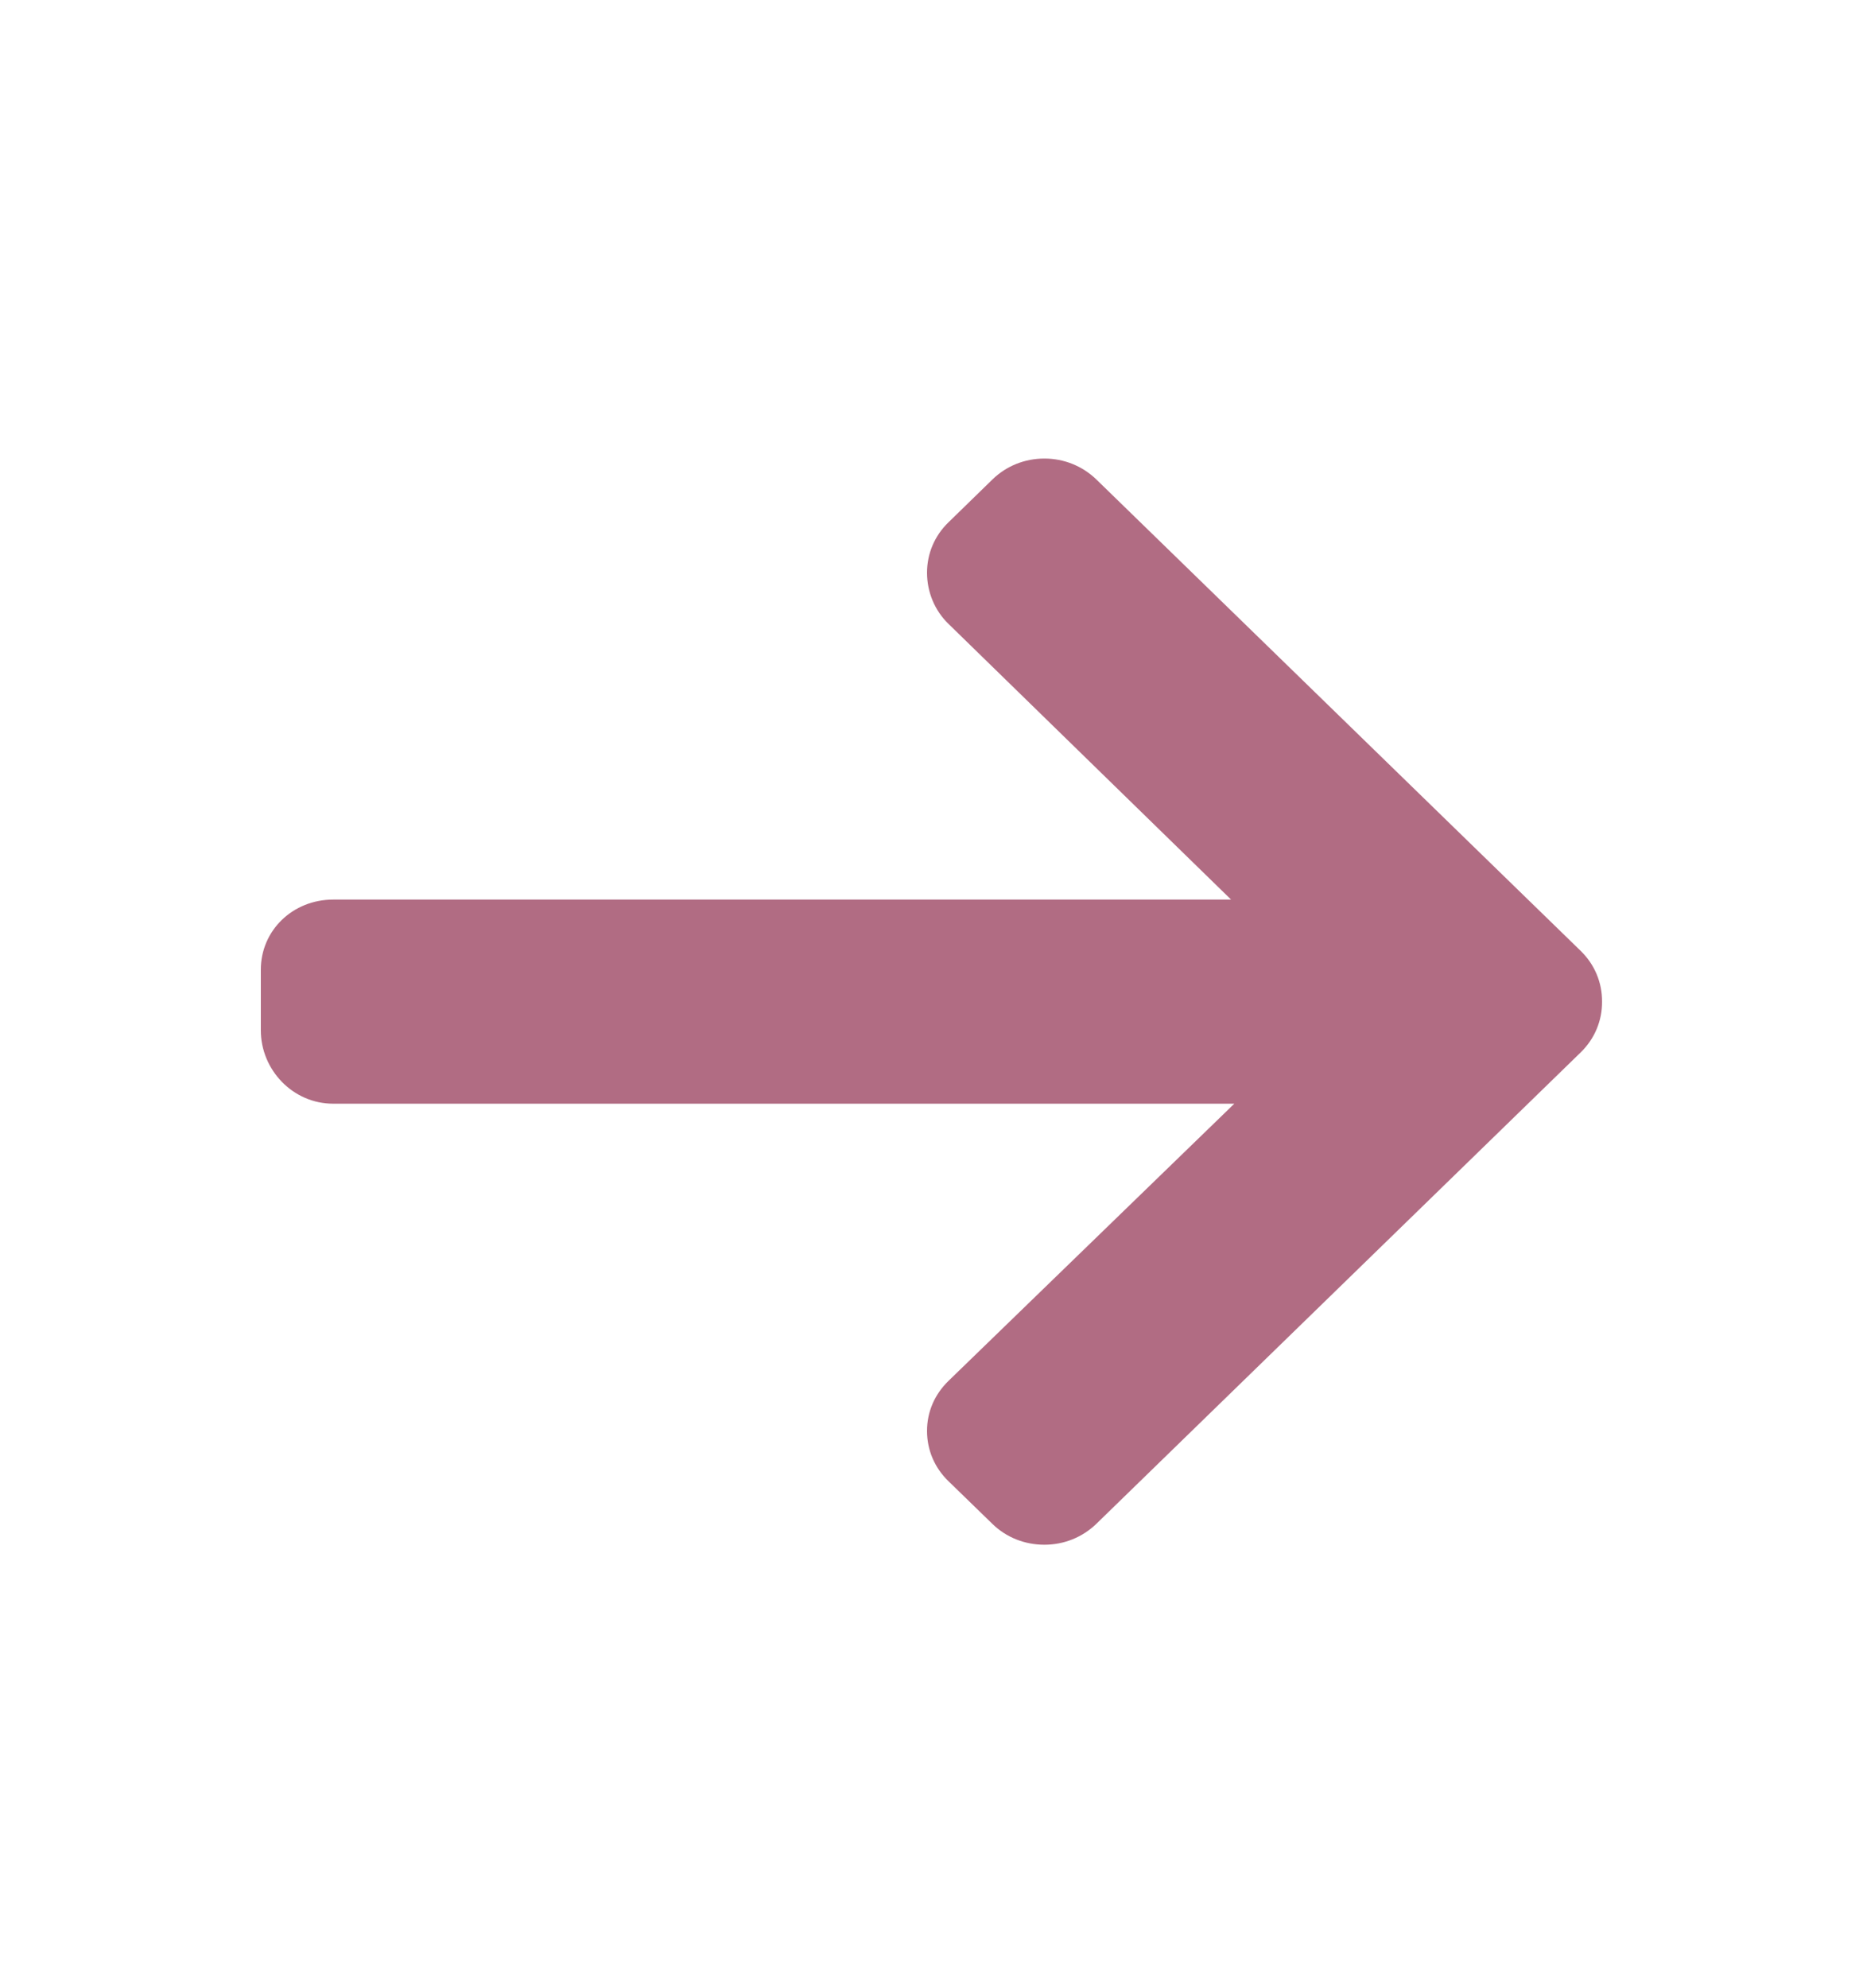 <svg width="15" height="16" viewBox="0 0 15 16" fill="none" xmlns="http://www.w3.org/2000/svg">
<path d="M12.727 7.654L8.827 3.859C8.715 3.751 8.567 3.691 8.409 3.691C8.25 3.691 8.102 3.751 7.991 3.859L7.637 4.204C7.525 4.312 7.464 4.456 7.464 4.61C7.464 4.764 7.525 4.914 7.637 5.022L9.912 7.241H2.683C2.357 7.241 2.1 7.489 2.1 7.806V8.293C2.1 8.611 2.357 8.884 2.683 8.884H9.938L7.637 11.115C7.525 11.224 7.464 11.364 7.464 11.518C7.464 11.672 7.525 11.815 7.637 11.923L7.991 12.267C8.102 12.375 8.25 12.434 8.409 12.434C8.567 12.434 8.715 12.374 8.827 12.266L12.727 8.471C12.839 8.362 12.9 8.217 12.899 8.063C12.9 7.908 12.839 7.763 12.727 7.654Z" fill="#B16C83"/>
</svg>
